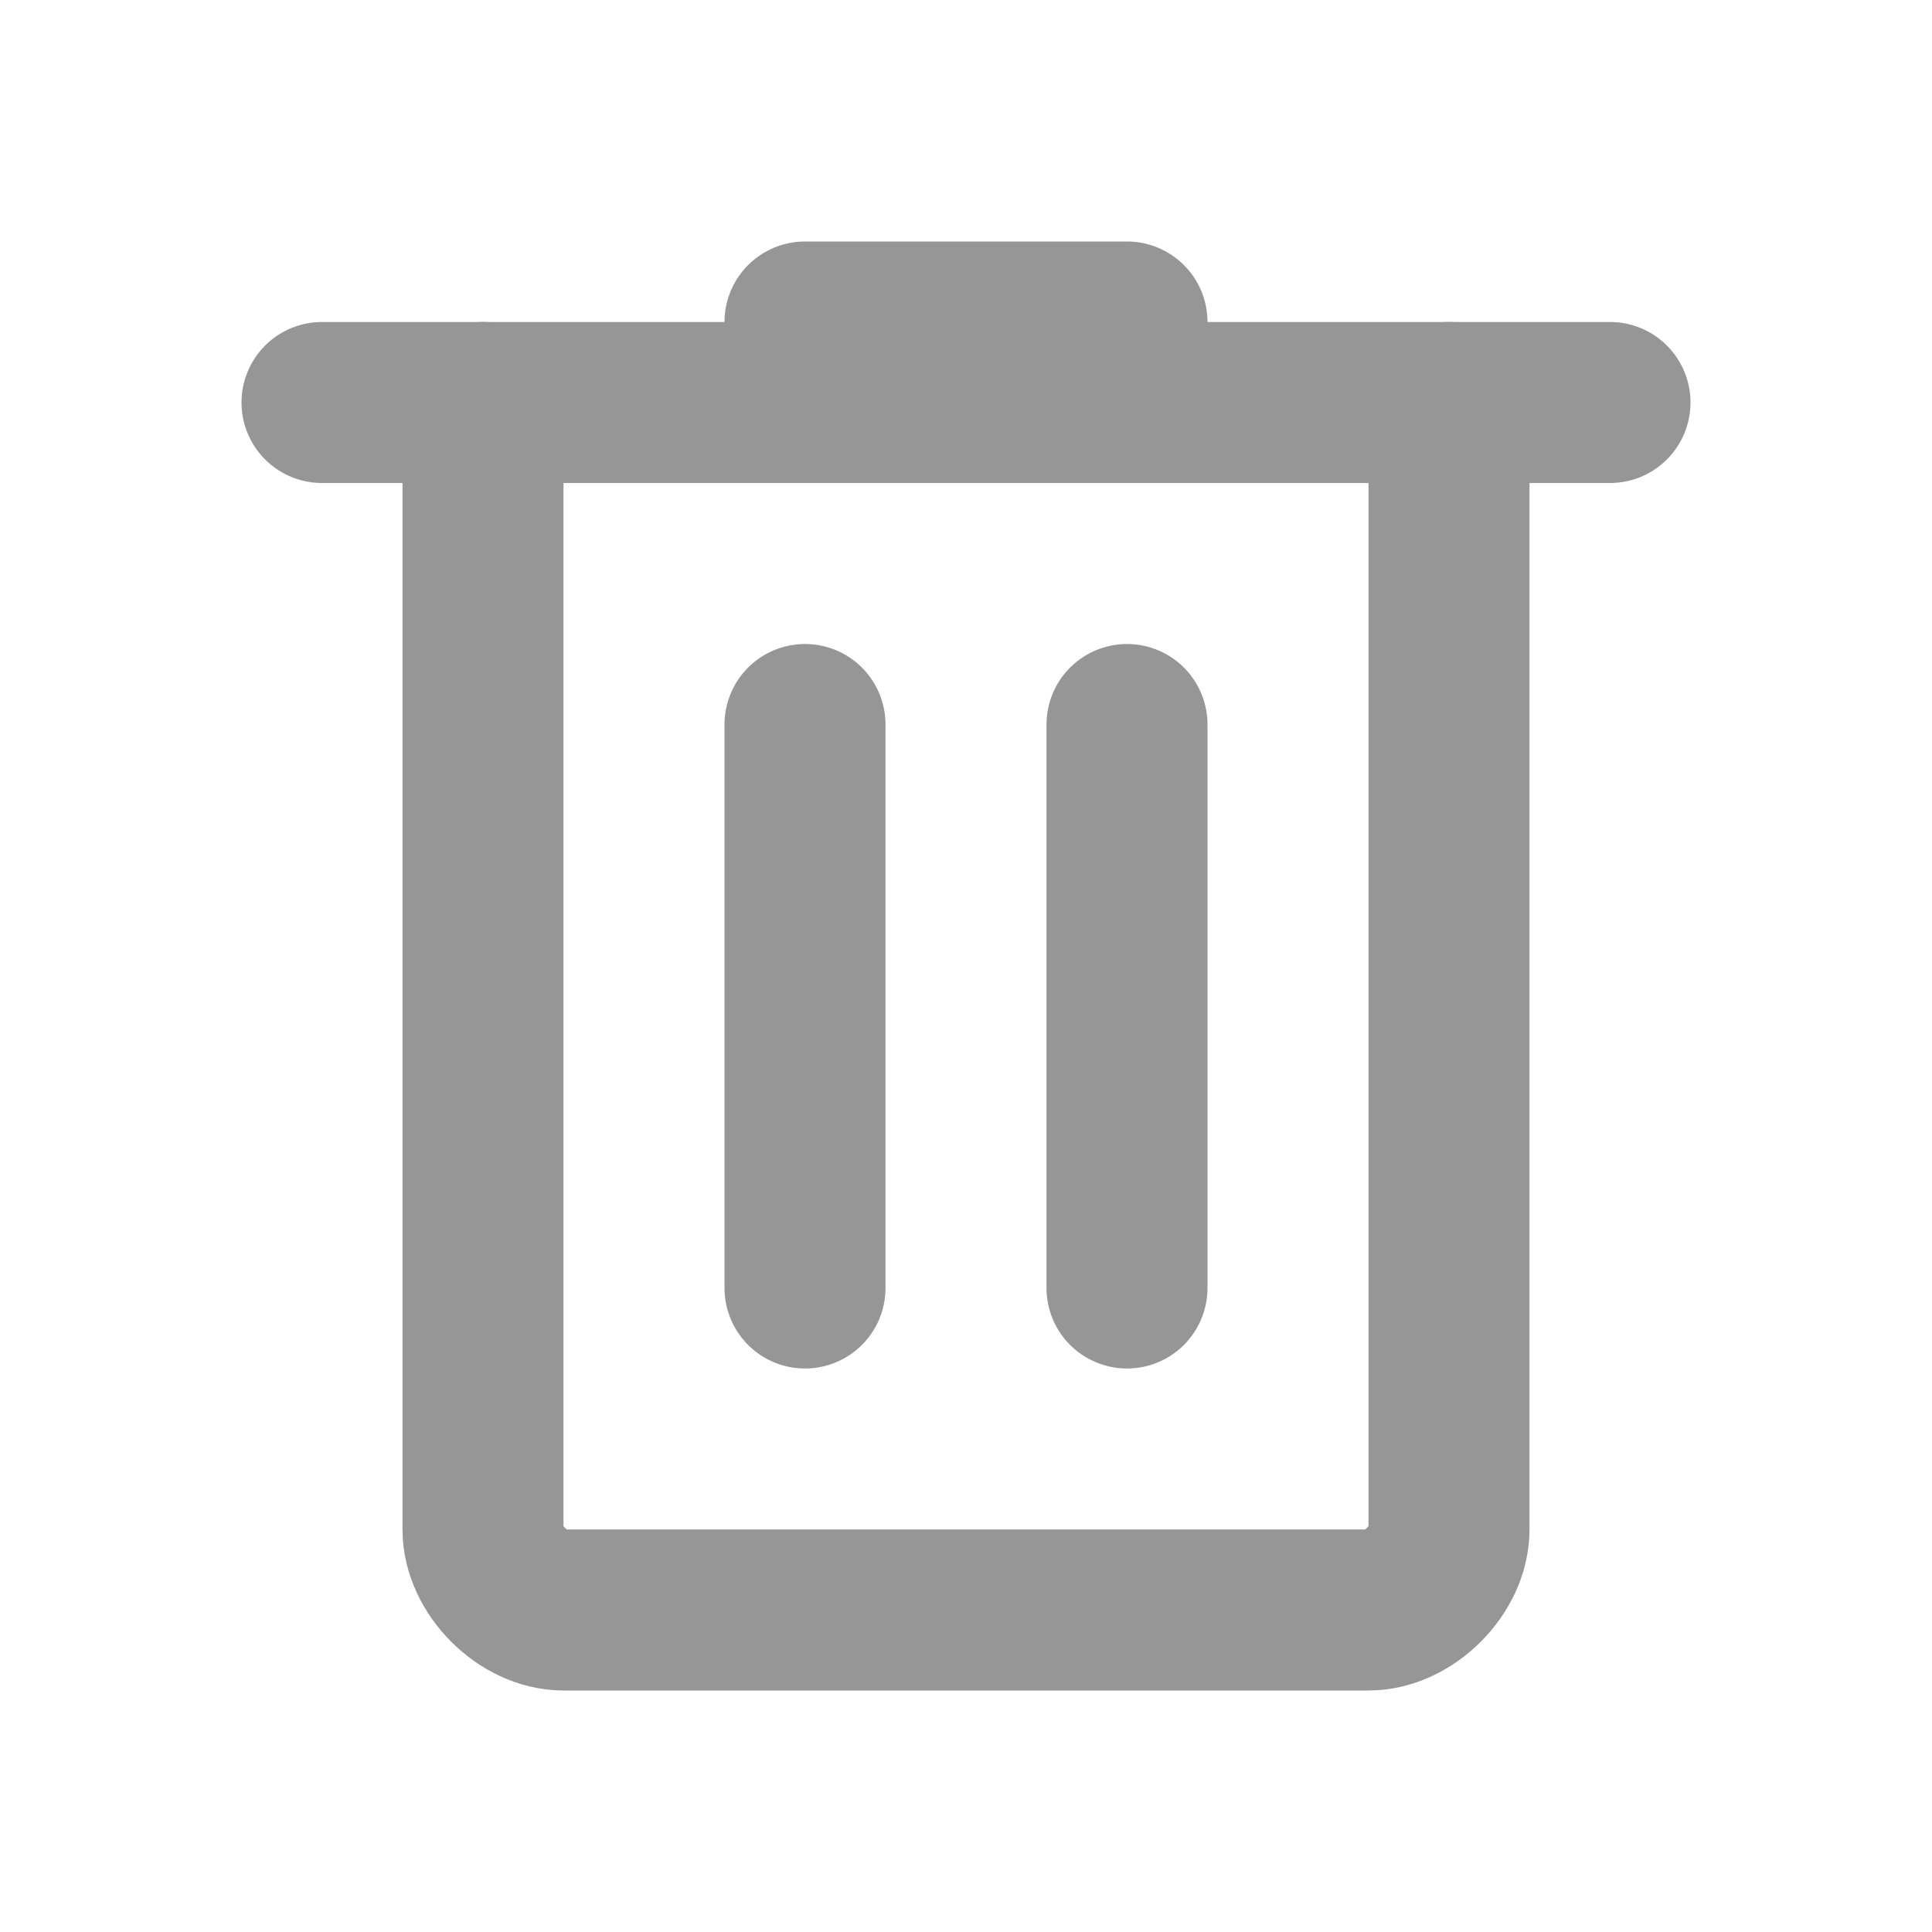<svg width="24" height="24" viewBox="0 0 24 24" fill="none" xmlns="http://www.w3.org/2000/svg">
<path d="M18 5V19C18 19.5 17.5 20 17 20H12H7C6.5 20 6 19.5 6 19V5" stroke="#969696" stroke-width="2" stroke-linecap="round" stroke-linejoin="round"/>
<path d="M4 5H20" stroke="#969696" stroke-width="2" stroke-linecap="round" stroke-linejoin="round"/>
<path d="M10 4H14M10 9V16M14 9V16" stroke="#969696" stroke-width="2" stroke-linecap="round" stroke-linejoin="round"/>
</svg>
